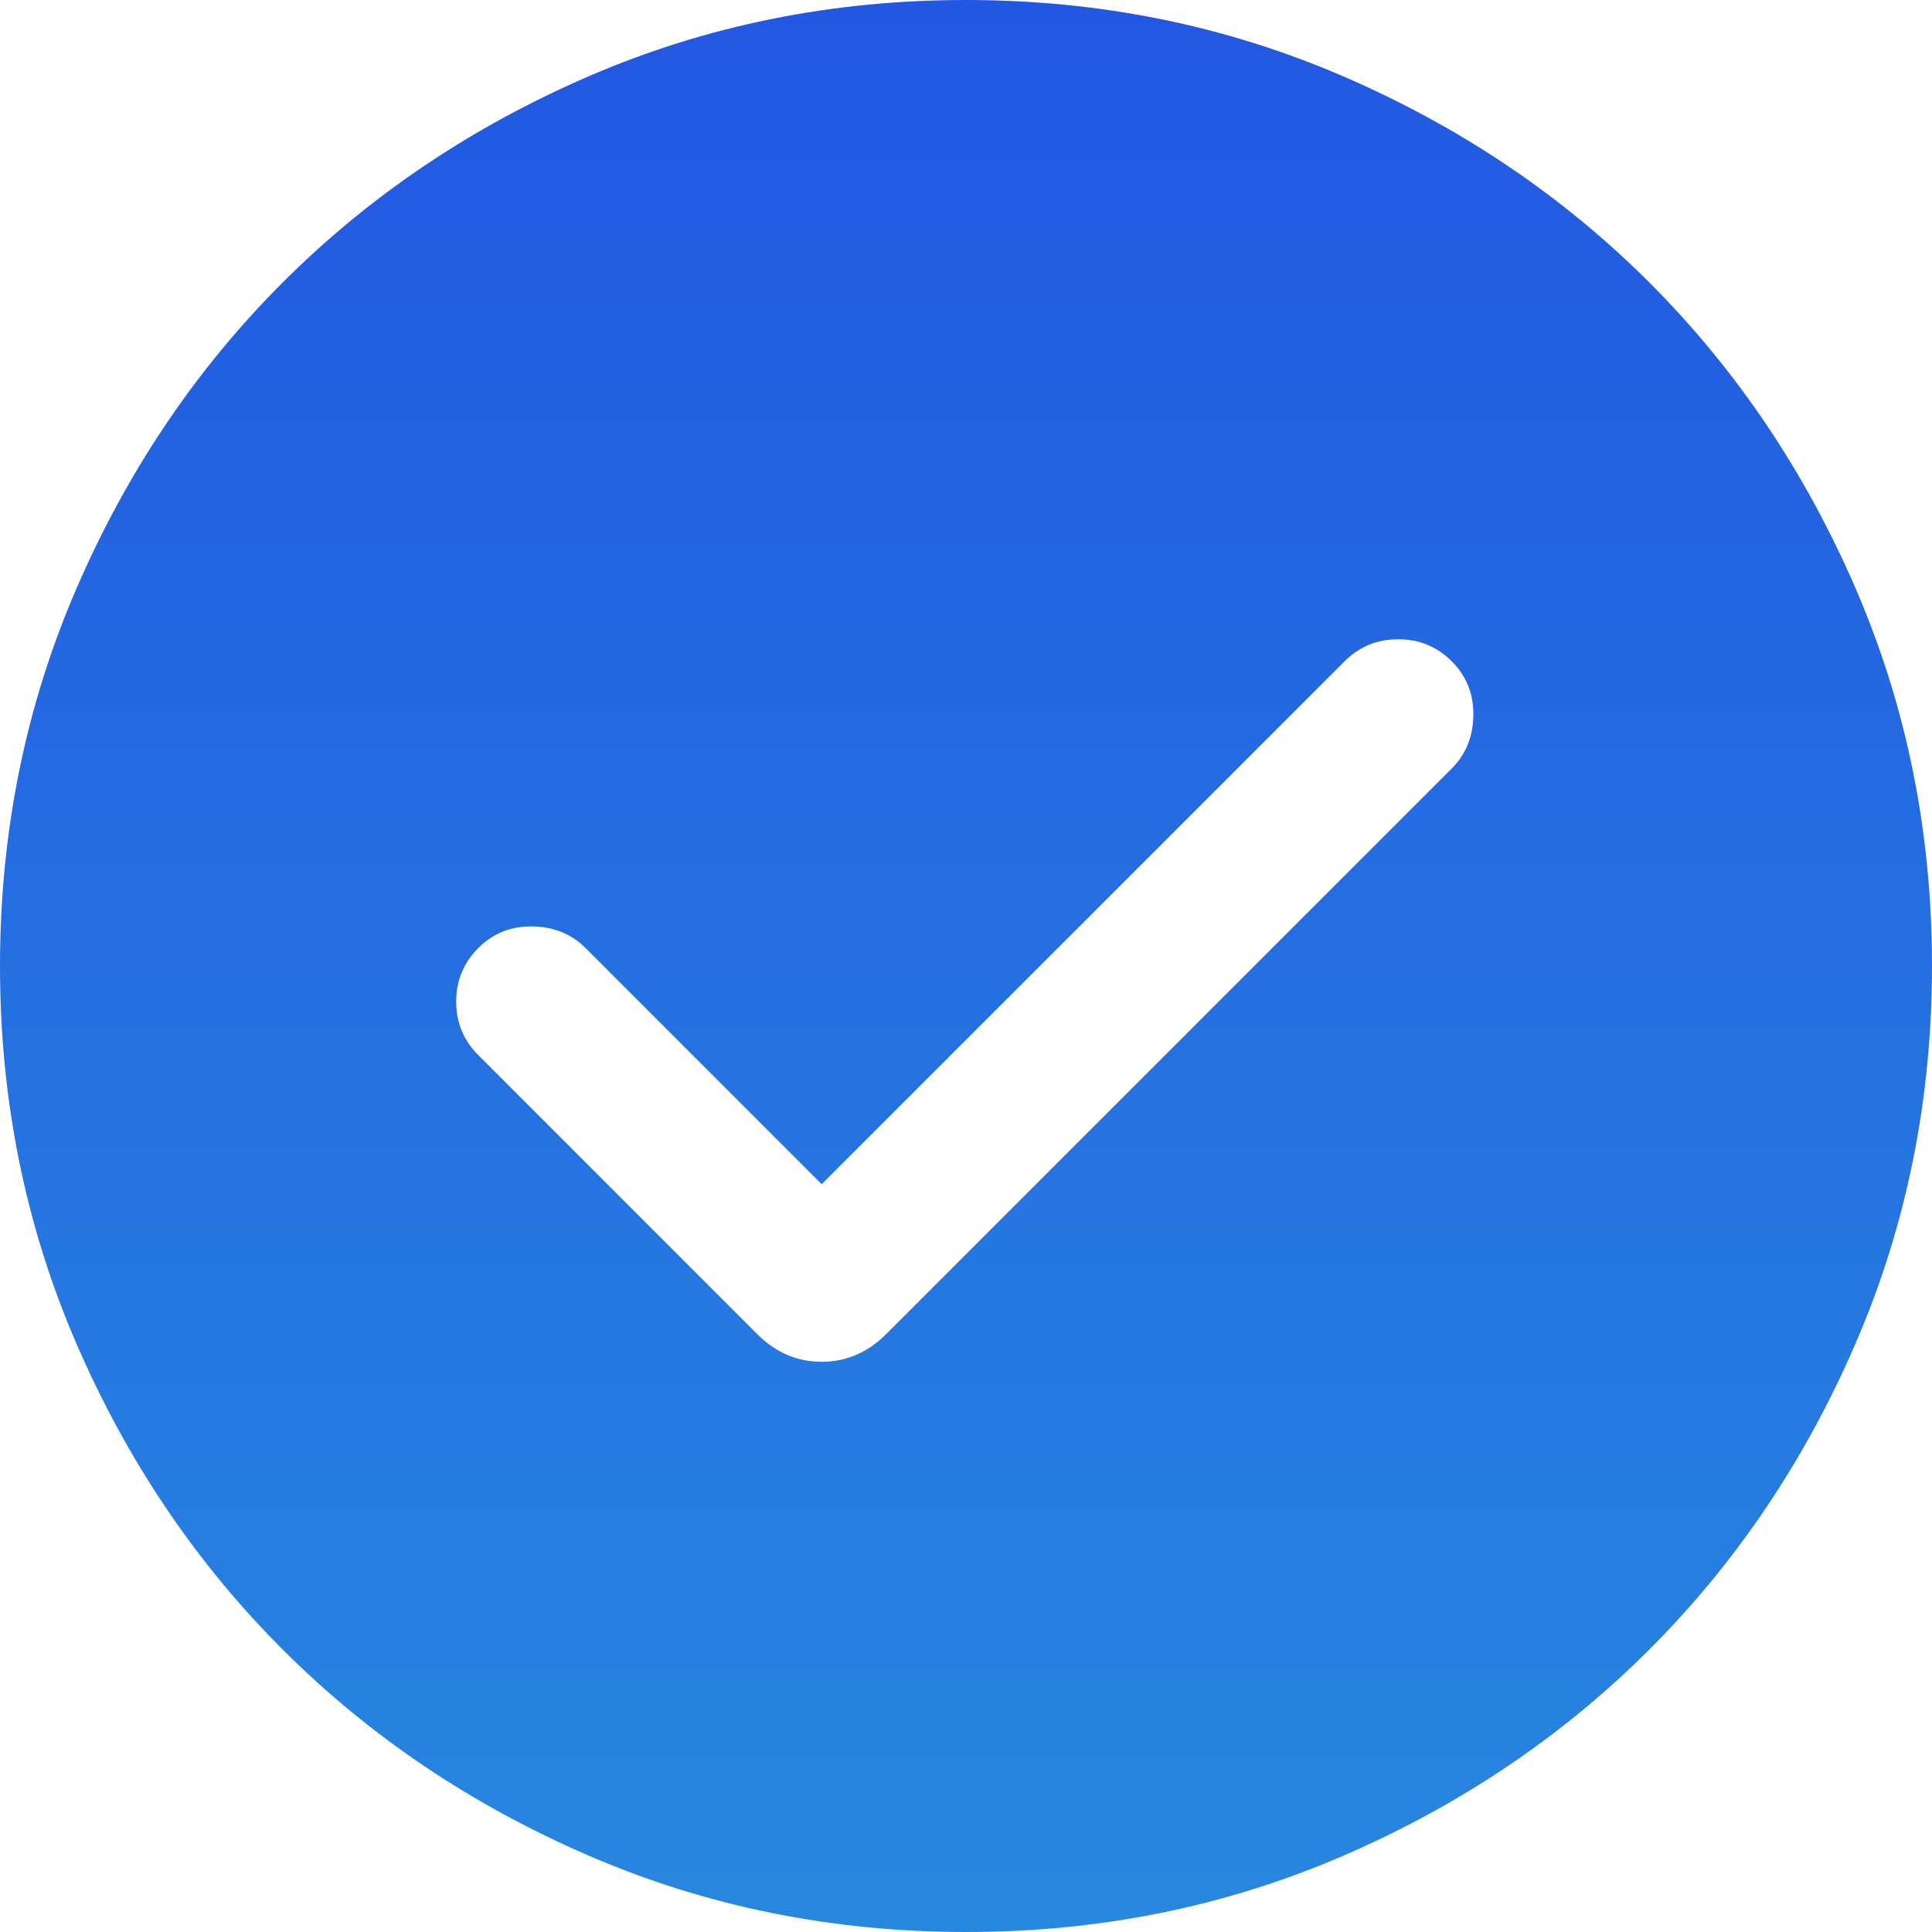<svg width="40" height="40" viewBox="0 0 40 40" fill="none" xmlns="http://www.w3.org/2000/svg">
<g id="check_circle_24" clip-path="url(#clip0_3997_30877)">
<path id="Vector" d="M17.012 24.518L12.122 19.627C11.83 19.336 11.463 19.187 11.022 19.18C10.581 19.173 10.208 19.323 9.903 19.627C9.598 19.933 9.445 20.302 9.445 20.737C9.445 21.171 9.598 21.541 9.903 21.846L15.68 27.624C16.061 28.004 16.505 28.194 17.012 28.194C17.52 28.194 17.963 28.004 18.344 27.624L30.057 15.911C30.348 15.62 30.497 15.253 30.504 14.812C30.511 14.37 30.362 13.997 30.057 13.692C29.752 13.387 29.382 13.235 28.947 13.235C28.513 13.235 28.143 13.387 27.838 13.692L17.012 24.518ZM20.004 40C17.237 40 14.637 39.475 12.203 38.425C9.769 37.375 7.652 35.951 5.852 34.151C4.051 32.351 2.626 30.235 1.575 27.802C0.525 25.369 0 22.77 0 20.004C0 17.237 0.525 14.637 1.575 12.203C2.625 9.769 4.049 7.652 5.849 5.852C7.649 4.051 9.765 2.626 12.198 1.575C14.631 0.525 17.23 0 19.996 0C22.763 0 25.363 0.525 27.797 1.575C30.231 2.625 32.348 4.049 34.148 5.849C35.949 7.649 37.374 9.765 38.425 12.198C39.475 14.631 40 17.23 40 19.996C40 22.763 39.475 25.363 38.425 27.797C37.375 30.231 35.951 32.348 34.151 34.148C32.351 35.949 30.235 37.374 27.802 38.425C25.369 39.475 22.77 40 20.004 40Z" fill="url(#paint0_linear_3997_30877)"/>
</g>
<defs>
<linearGradient id="paint0_linear_3997_30877" x1="20" y1="0" x2="20" y2="40" gradientUnits="userSpaceOnUse">
<stop stop-color="#2257E2"/>
<stop offset="1" stop-color="#2887DF"/>
</linearGradient>
<clipPath id="clip0_3997_30877">
<rect width="40" height="40" fill="white"/>
</clipPath>
</defs>
</svg>
